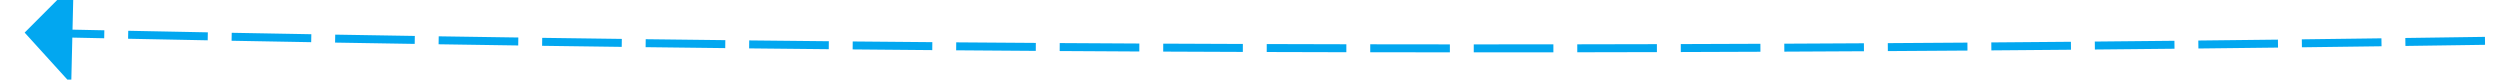 ﻿<?xml version="1.0" encoding="utf-8"?>
<svg version="1.1" xmlns:xlink="http://www.w3.org/1999/xlink" width="314px" height="10px" viewBox="2202 776 314 10" xmlns="http://www.w3.org/2000/svg">
  <g transform="matrix(-0.966 0.259 -0.259 -0.966 4839.757 924.834 )">
    <path d="M 2484.772 816.074  C 2487.974 816.998  2491.176 817.924  2494.377 818.852  L 2494.656 817.891  C 2491.454 816.964  2488.252 816.038  2485.049 815.113  L 2484.772 816.074  Z M 2472.279 812.48  C 2475.483 813.399  2478.686 814.32  2481.889 815.243  L 2482.166 814.282  C 2478.963 813.359  2475.759 812.438  2472.555 811.519  L 2472.279 812.48  Z M 2459.781 808.906  C 2462.986 809.82  2466.191 810.736  2469.395 811.654  L 2469.671 810.692  C 2466.466 809.774  2463.261 808.858  2460.055 807.944  L 2459.781 808.906  Z M 2447.277 805.35  C 2450.484 806.259  2453.69 807.17  2456.896 808.083  L 2457.17 807.122  C 2453.964 806.209  2450.757 805.297  2447.55 804.388  L 2447.277 805.35  Z M 2434.768 801.814  C 2437.977 802.718  2441.184 803.624  2444.391 804.532  L 2444.664 803.57  C 2441.456 802.662  2438.248 801.756  2435.04 800.851  L 2434.768 801.814  Z M 2422.254 798.297  C 2425.463 799.196  2428.672 800.098  2431.881 801.001  L 2432.152 800.038  C 2428.943 799.135  2425.734 798.234  2422.524 797.334  L 2422.254 798.297  Z M 2409.734 794.8  C 2412.945 795.694  2416.155 796.59  2419.365 797.488  L 2419.635 796.525  C 2416.424 795.627  2413.214 794.731  2410.002 793.836  L 2409.734 794.8  Z M 2397.209 791.321  C 2400.421 792.211  2403.633 793.102  2406.844 793.995  L 2407.112 793.032  C 2403.9 792.139  2400.688 791.247  2397.476 790.358  L 2397.209 791.321  Z M 2384.678 787.863  C 2387.892 788.747  2391.105 789.633  2394.318 790.521  L 2394.584 789.558  C 2391.371 788.669  2388.158 787.783  2384.944 786.898  L 2384.678 787.863  Z M 2372.142 784.423  C 2375.357 785.302  2378.572 786.184  2381.786 787.067  L 2382.051 786.103  C 2378.836 785.219  2375.622 784.338  2372.406 783.458  L 2372.142 784.423  Z M 2359.601 781.003  C 2362.817 781.877  2366.033 782.754  2369.249 783.632  L 2369.512 782.667  C 2366.296 781.789  2363.08 780.912  2359.863 780.038  L 2359.601 781.003  Z M 2347.055 777.602  C 2350.272 778.471  2353.49 779.343  2356.706 780.216  L 2356.968 779.251  C 2353.751 778.378  2350.534 777.506  2347.315 776.636  L 2347.055 777.602  Z M 2334.503 774.22  C 2337.722 775.085  2340.941 775.951  2344.159 776.82  L 2344.419 775.854  C 2341.201 774.986  2337.982 774.119  2334.762 773.255  L 2334.503 774.22  Z M 2321.946 770.858  C 2325.166 771.718  2328.386 772.579  2331.606 773.443  L 2331.865 772.477  C 2328.645 771.613  2325.425 770.752  2322.204 769.892  L 2321.946 770.858  Z M 2309.384 767.515  C 2312.606 768.37  2315.827 769.227  2319.048 770.085  L 2319.305 769.119  C 2316.084 768.26  2312.862 767.404  2309.64 766.549  L 2309.384 767.515  Z M 2296.817 764.192  C 2300.04 765.042  2303.262 765.893  2306.484 766.747  L 2306.74 765.78  C 2303.518 764.926  2300.295 764.075  2297.072 763.225  L 2296.817 764.192  Z M 2284.244 760.888  C 2287.469 761.733  2290.693 762.579  2293.916 763.428  L 2294.17 762.461  C 2290.947 761.612  2287.723 760.765  2284.498 759.921  L 2284.244 760.888  Z M 2271.667 757.603  C 2274.893 758.443  2278.118 759.285  2281.342 760.128  L 2281.595 759.161  C 2278.37 758.317  2275.145 757.475  2271.919 756.636  L 2271.667 757.603  Z M 2259.085 754.338  C 2262.311 755.173  2265.538 756.01  2268.764 756.848  L 2269.015 755.88  C 2265.789 755.042  2262.562 754.205  2259.335 753.37  L 2259.085 754.338  Z M 2246.497 751.092  C 2249.725 751.922  2252.953 752.754  2256.18 753.587  L 2256.43 752.619  C 2253.203 751.785  2249.975 750.954  2246.746 750.124  L 2246.497 751.092  Z M 2233.905 747.866  C 2237.134 748.691  2240.363 749.517  2243.592 750.346  L 2243.84 749.377  C 2240.611 748.549  2237.382 747.722  2234.152 746.897  L 2233.905 747.866  Z M 2221.307 744.659  C 2224.538 745.479  2227.768 746.3  2230.998 747.124  L 2231.245 746.155  C 2228.015 745.331  2224.784 744.51  2221.553 743.69  L 2221.307 744.659  Z M 2208.705 741.469  C 2209.826 741.753  2210.948 742.037  2212.069 742.32  C 2214.179 742.853  2216.29 743.387  2218.399 743.922  L 2218.645 742.952  C 2216.535 742.418  2214.425 741.884  2212.314 741.351  C 2211.193 741.067  2210.071 740.783  2208.95 740.5  L 2208.705 741.469  Z M 2196.1 738.289  C 2199.333 739.103  2202.565 739.918  2205.796 740.735  L 2206.041 739.765  C 2202.809 738.949  2199.577 738.134  2196.345 737.32  L 2196.1 738.289  Z M 2183.493 735.121  C 2186.726 735.932  2189.959 736.744  2193.191 737.557  L 2193.435 736.587  C 2190.203 735.774  2186.97 734.962  2183.736 734.151  L 2183.493 735.121  Z M 2170.883 731.963  C 2174.116 732.771  2177.35 733.581  2180.583 734.391  L 2180.826 733.421  C 2177.593 732.611  2174.359 731.801  2171.125 730.993  L 2170.883 731.963  Z M 2158.269 728.818  C 2161.504 729.623  2164.738 730.429  2167.972 731.236  L 2168.214 730.266  C 2164.98 729.459  2161.746 728.652  2158.511 727.847  L 2158.269 728.818  Z M 2145.653 725.683  C 2148.889 726.486  2152.124 727.289  2155.358 728.093  L 2155.6 727.123  C 2152.365 726.318  2149.13 725.515  2145.894 724.713  L 2145.653 725.683  Z M 2133.034 722.561  C 2136.27 723.36  2139.506 724.16  2142.742 724.962  L 2142.982 723.991  C 2139.746 723.19  2136.51 722.389  2133.274 721.59  L 2133.034 722.561  Z M 2120.413 719.449  C 2123.649 720.246  2126.886 721.043  2130.122 721.842  L 2130.362 720.871  C 2127.125 720.072  2123.889 719.275  2120.652 718.478  L 2120.413 719.449  Z M 2107.788 716.35  C 2111.026 717.143  2114.263 717.937  2117.5 718.733  L 2117.738 717.762  C 2114.501 716.966  2111.264 716.172  2108.026 715.378  L 2107.788 716.35  Z M 2095.161 713.261  C 2098.399 714.052  2101.637 714.843  2104.874 715.636  L 2105.112 714.665  C 2101.874 713.872  2098.636 713.08  2095.398 712.29  L 2095.161 713.261  Z M 2082.531 710.185  C 2085.77 710.972  2089.008 711.761  2092.246 712.55  L 2092.483 711.579  C 2089.245 710.789  2086.006 710  2082.767 709.213  L 2082.531 710.185  Z M 2069.898 707.119  C 2073.137 707.904  2076.377 708.689  2079.616 709.476  L 2079.852 708.504  C 2076.612 707.718  2073.373 706.932  2070.133 706.147  L 2069.898 707.119  Z M 2057.262 704.066  C 2060.502 704.847  2063.742 705.63  2066.982 706.414  L 2067.217 705.442  C 2063.977 704.658  2060.737 703.875  2057.496 703.093  L 2057.262 704.066  Z M 2044.623 701.023  C 2047.864 701.802  2051.105 702.582  2054.346 703.362  L 2054.58 702.39  C 2051.339 701.609  2048.098 700.83  2044.857 700.051  L 2044.623 701.023  Z M 2031.982 697.992  C 2035.224 698.768  2038.465 699.545  2041.706 700.323  L 2041.94 699.35  C 2038.698 698.572  2035.457 697.796  2032.215 697.02  L 2031.982 697.992  Z M 2019.338 694.973  C 2022.58 695.746  2025.823 696.52  2029.064 697.295  L 2029.297 696.322  C 2026.055 695.547  2022.812 694.773  2019.57 694  L 2019.338 694.973  Z M 2006.691 691.965  C 2009.934 692.735  2013.177 693.506  2016.42 694.278  L 2016.651 693.305  C 2013.409 692.533  2010.165 691.762  2006.922 690.992  L 2006.691 691.965  Z M 1994.042 688.969  C 1997.285 689.736  2000.529 690.504  2003.772 691.273  L 2004.003 690.3  C 2000.76 689.531  1997.516 688.763  1994.272 687.996  L 1994.042 688.969  Z M 1981.389 685.984  C 1984.634 686.748  1987.878 687.513  1991.122 688.279  L 1991.352 687.306  C 1988.108 686.54  1984.863 685.775  1981.619 685.011  L 1981.389 685.984  Z M 1968.734 683.011  C 1971.98 683.772  1975.225 684.534  1978.469 685.297  L 1978.698 684.324  C 1975.453 683.561  1972.208 682.799  1968.963 682.038  L 1968.734 683.011  Z M 1956.077 680.05  C 1959.323 680.808  1962.568 681.567  1965.814 682.327  L 1966.042 681.353  C 1962.796 680.593  1959.55 679.834  1956.304 679.076  L 1956.077 680.05  Z M 1943.416 677.099  C 1946.663 677.854  1949.909 678.611  1953.155 679.368  L 1953.383 678.394  C 1950.136 677.637  1946.89 676.88  1943.643 676.125  L 1943.416 677.099  Z M 1930.753 674.161  C 1934.001 674.913  1937.248 675.666  1940.494 676.42  L 1940.721 675.446  C 1937.474 674.692  1934.226 673.939  1930.979 673.187  L 1930.753 674.161  Z M 1918.088 671.234  C 1921.336 671.983  1924.583 672.733  1927.831 673.484  L 1928.056 672.51  C 1924.808 671.759  1921.561 671.008  1918.312 670.259  L 1918.088 671.234  Z M 1905.419 668.318  C 1908.668 669.064  1911.916 669.812  1915.164 670.56  L 1915.389 669.585  C 1912.141 668.837  1908.892 668.09  1905.643 667.344  L 1905.419 668.318  Z M 1892.748 665.414  C 1895.998 666.157  1899.247 666.902  1902.495 667.647  L 1902.719 666.672  C 1899.47 665.927  1896.221 665.183  1892.971 664.439  L 1892.748 665.414  Z M 1880.075 662.522  C 1883.325 663.262  1886.574 664.003  1889.824 664.746  L 1890.047 663.771  C 1886.797 663.028  1883.547 662.287  1880.297 661.547  L 1880.075 662.522  Z M 1867.398 659.641  C 1870.649 660.378  1873.899 661.116  1877.15 661.856  L 1877.371 660.881  C 1874.121 660.141  1870.87 659.403  1867.619 658.666  L 1867.398 659.641  Z M 2497.259 819.687  C 2498.859 820.152  2500.459 820.617  2502.059 821.082  L 2502.339 820.122  C 2500.739 819.657  2499.138 819.192  2497.537 818.727  L 2497.259 819.687  Z M 1857.89 657.488  C 1860.084 657.984  1862.278 658.48  1864.473 658.978  L 1864.694 658.002  C 1862.499 657.505  1860.305 657.008  1858.11 656.512  L 1857.89 657.488  Z M 2499.468 826.355  L 2507 822  L 2503.018 814.265  L 2499.468 826.355  Z " fill-rule="nonzero" fill="rgba(2, 167, 240, 1)" stroke="none" class="fill" />
  </g>
</svg>
